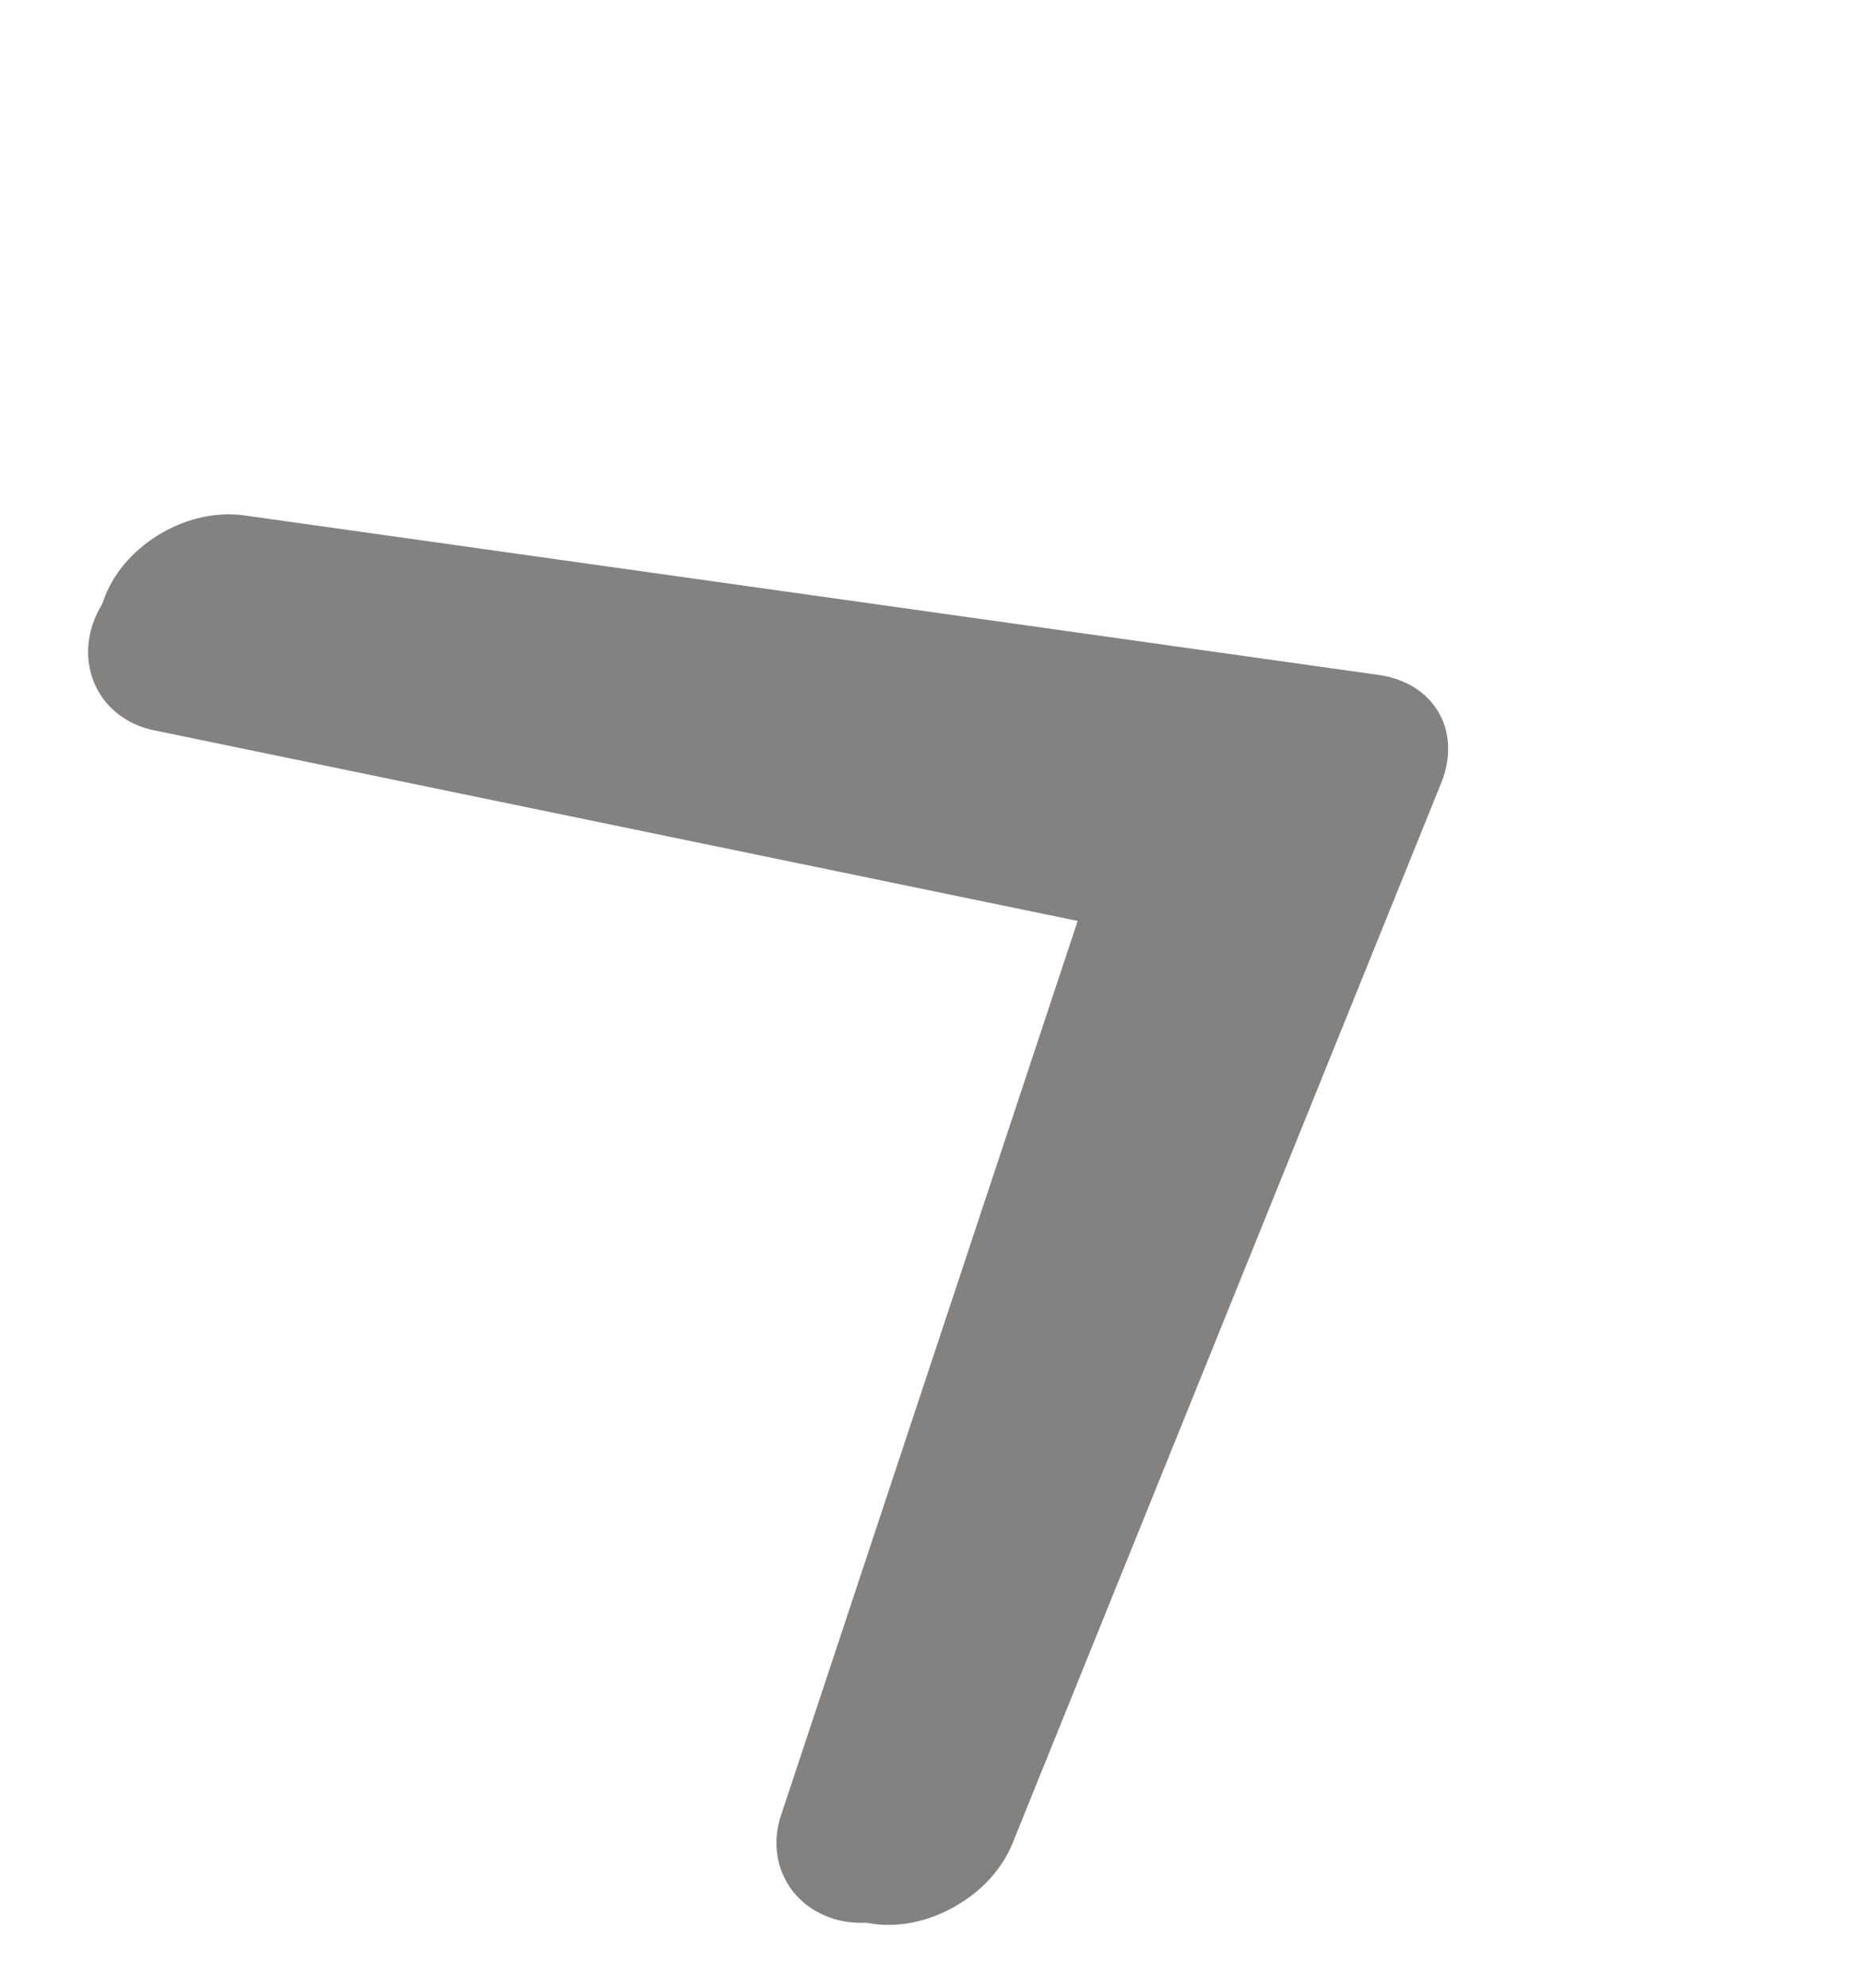 <svg width="30" height="32" viewBox="0 0 30 32" fill="none" xmlns="http://www.w3.org/2000/svg">
<path d="M15.389 30.684C15.597 30.566 15.784 30.417 15.941 30.245C16.097 30.073 16.219 29.883 16.301 29.684L23.206 12.609C23.287 12.41 23.326 12.206 23.319 12.011C23.313 11.815 23.261 11.631 23.167 11.469C23.073 11.307 22.939 11.17 22.773 11.066C22.607 10.963 22.411 10.895 22.198 10.865L3.931 8.297C3.501 8.237 3.024 8.338 2.605 8.58C2.186 8.821 1.859 9.183 1.697 9.585C1.534 9.987 1.549 10.396 1.738 10.723C1.927 11.05 2.275 11.268 2.705 11.328L19.366 13.659L13.058 29.229C12.977 29.428 12.938 29.631 12.945 29.827C12.952 30.022 13.003 30.206 13.097 30.369C13.191 30.531 13.325 30.667 13.491 30.771C13.658 30.875 13.853 30.943 14.067 30.972C14.279 31.001 14.506 30.991 14.733 30.941C14.96 30.892 15.183 30.805 15.389 30.684Z" fill="#848181"/>
<path d="M14.718 30.721C14.896 30.62 15.054 30.489 15.184 30.335C15.313 30.18 15.411 30.007 15.473 29.823L20.7 14.031C20.762 13.847 20.785 13.657 20.769 13.472C20.753 13.286 20.698 13.11 20.606 12.951C20.515 12.793 20.389 12.657 20.236 12.55C20.083 12.444 19.907 12.369 19.716 12.33L3.402 8.953C3.018 8.874 2.601 8.945 2.243 9.152C1.884 9.358 1.614 9.683 1.491 10.055C1.368 10.427 1.402 10.815 1.587 11.134C1.771 11.453 2.091 11.677 2.475 11.756L17.354 14.826L12.577 29.224C12.515 29.408 12.492 29.598 12.508 29.783C12.524 29.969 12.58 30.146 12.671 30.304C12.762 30.462 12.888 30.598 13.041 30.705C13.194 30.811 13.371 30.886 13.561 30.925C13.751 30.963 13.951 30.965 14.15 30.93C14.348 30.895 14.541 30.825 14.718 30.721Z" fill="#848181"/>
</svg>
